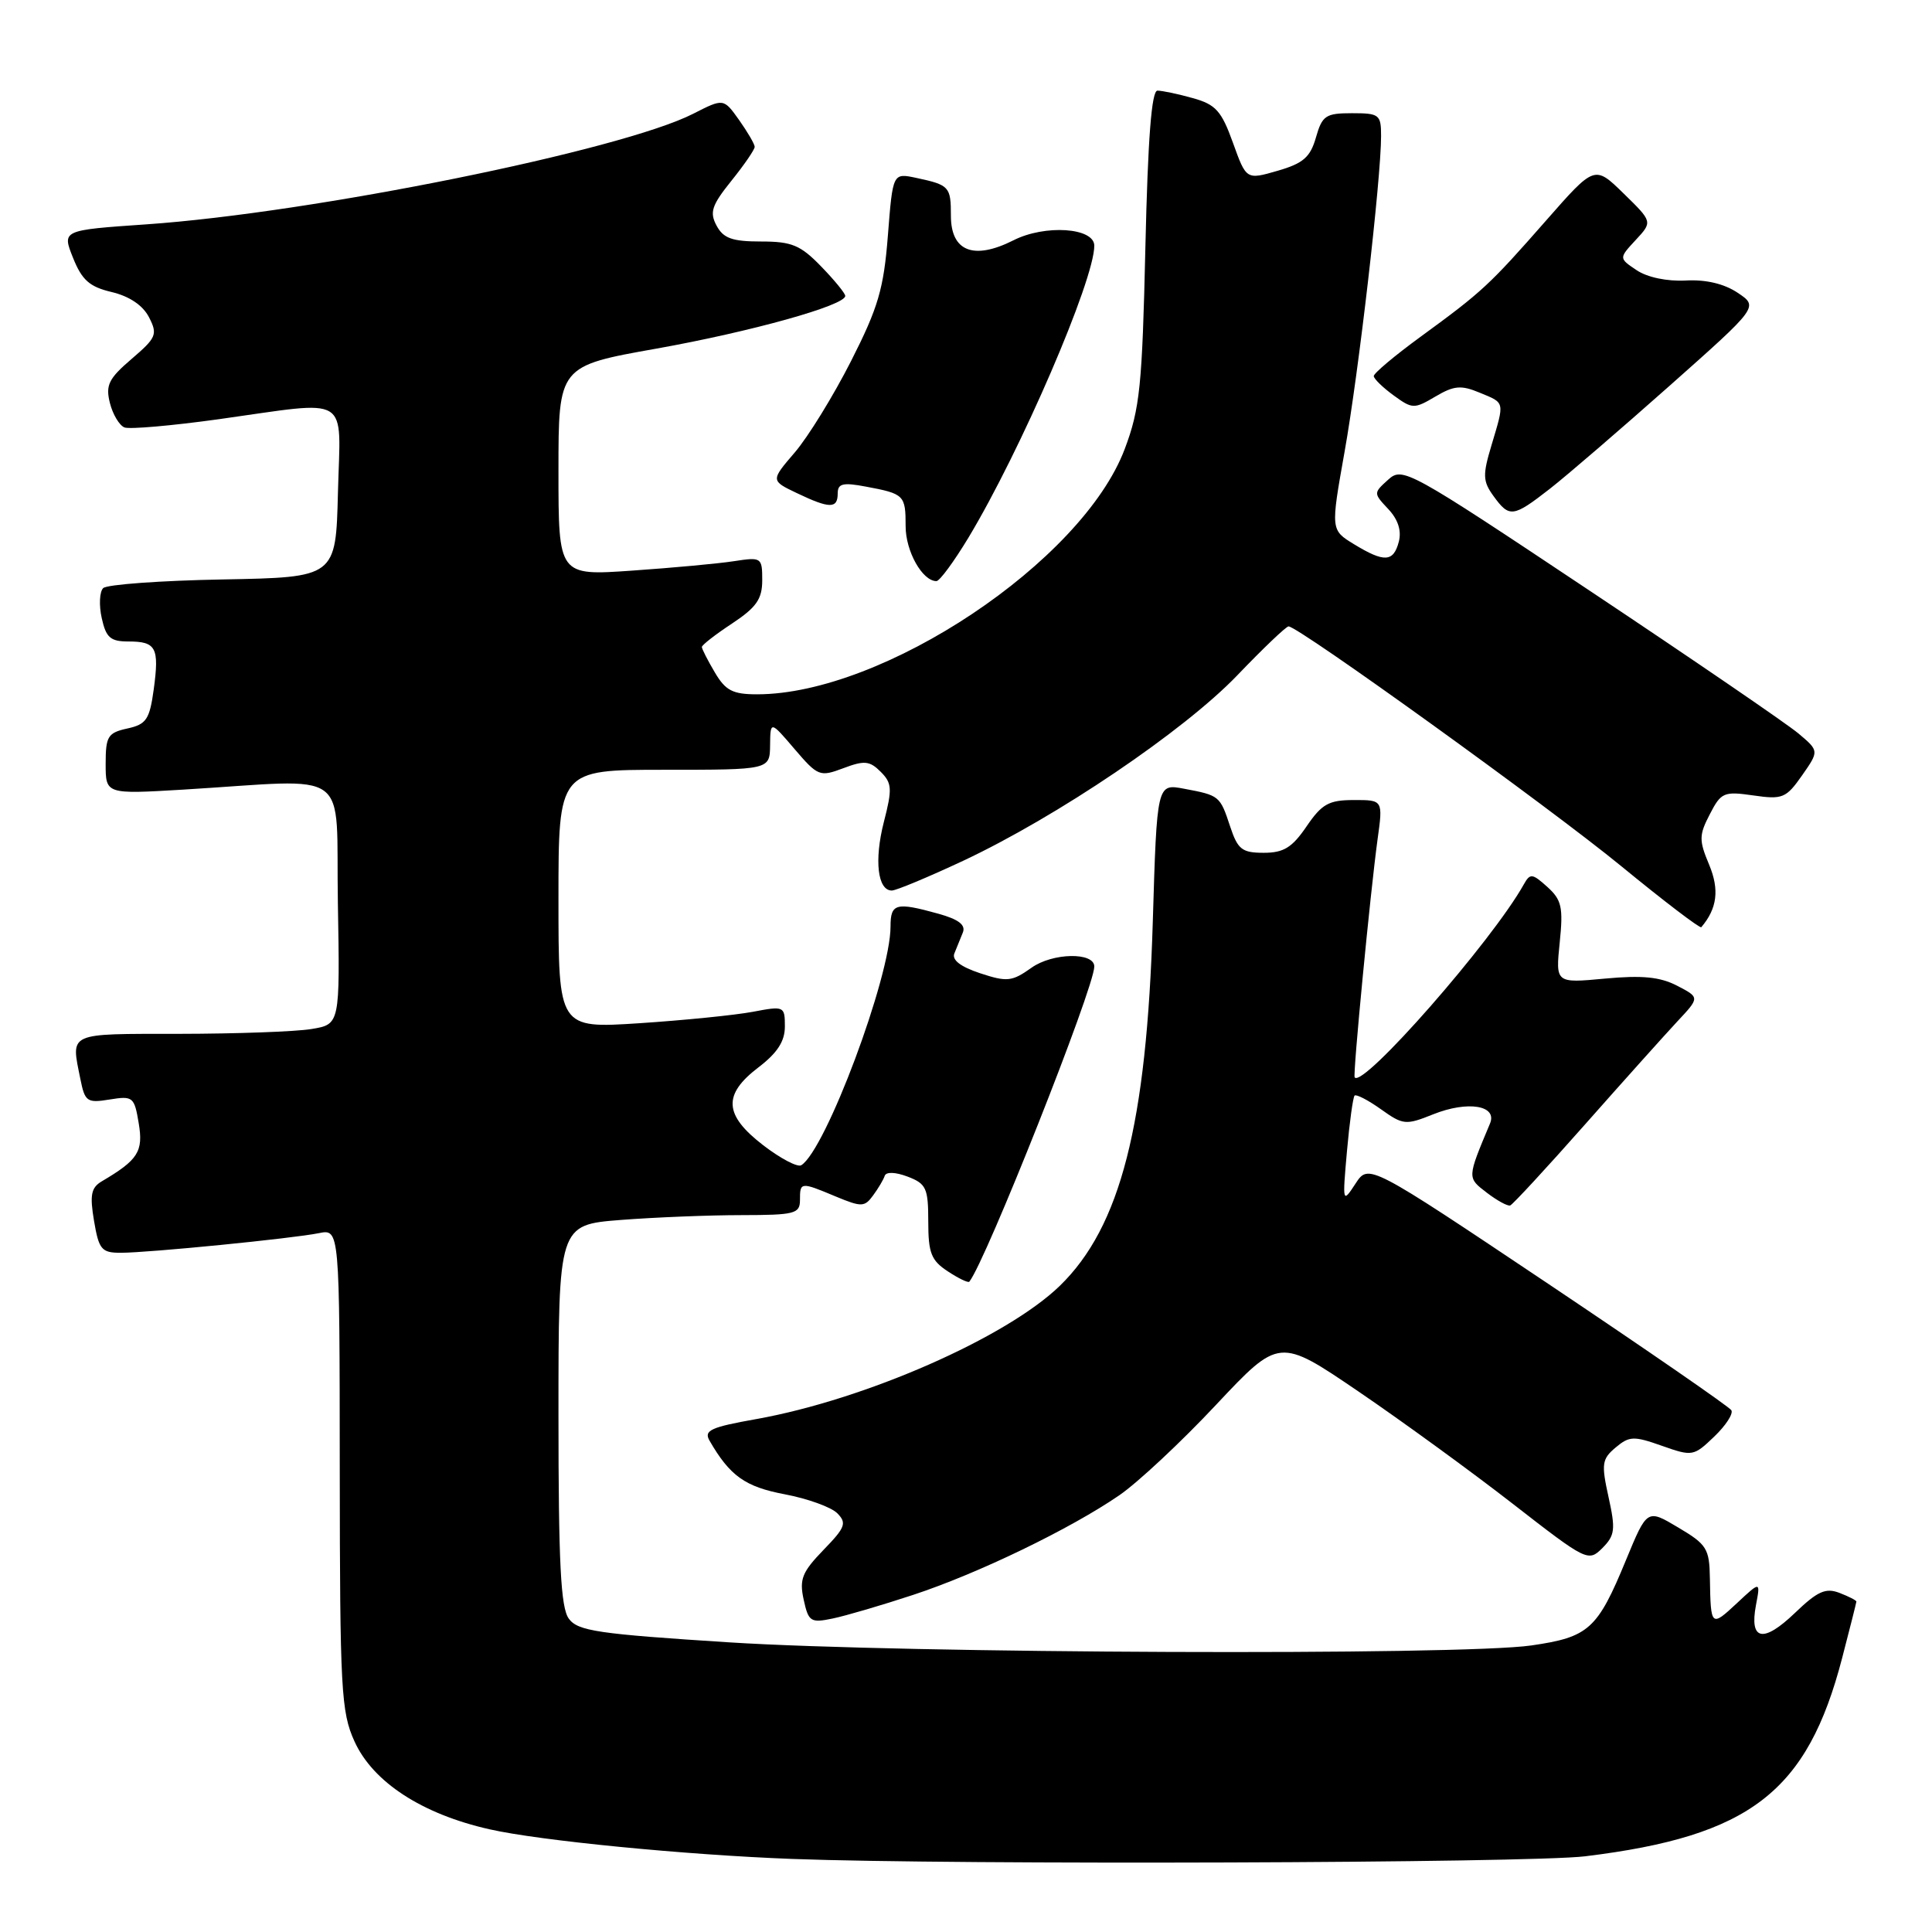 <?xml version="1.0" encoding="UTF-8" standalone="no"?>
<!DOCTYPE svg PUBLIC "-//W3C//DTD SVG 1.1//EN" "http://www.w3.org/Graphics/SVG/1.1/DTD/svg11.dtd" >
<svg xmlns="http://www.w3.org/2000/svg" xmlns:xlink="http://www.w3.org/1999/xlink" version="1.1" viewBox="0 0 256 256">
 <g >
 <path fill="currentColor"
d=" M 210.03 245.97 C 231.90 243.30 239.48 237.45 244.10 219.67 C 245.13 215.72 245.97 212.37 245.98 212.22 C 245.99 212.06 244.99 211.55 243.75 211.07 C 241.91 210.36 240.84 210.84 237.84 213.72 C 233.64 217.75 231.79 217.39 232.67 212.71 C 233.28 209.50 233.28 209.50 230.14 212.44 C 226.73 215.62 226.68 215.57 226.57 209.17 C 226.51 205.19 226.17 204.65 222.37 202.40 C 218.25 199.94 218.25 199.94 215.45 206.72 C 211.67 215.90 210.52 216.93 202.92 218.03 C 193.54 219.39 119.79 219.10 96.62 217.62 C 79.24 216.51 76.56 216.12 75.37 214.48 C 74.30 213.02 74.00 207.14 74.00 187.46 C 74.00 162.30 74.00 162.30 82.25 161.65 C 86.79 161.30 93.99 161.01 98.25 161.01 C 105.33 161.00 106.00 160.83 106.00 159.00 C 106.00 156.60 106.08 156.59 110.76 158.55 C 114.16 159.96 114.56 159.95 115.69 158.40 C 116.37 157.48 117.07 156.30 117.23 155.80 C 117.42 155.25 118.66 155.30 120.27 155.91 C 122.73 156.85 123.00 157.43 123.00 161.86 C 123.00 166.04 123.39 167.02 125.59 168.46 C 127.01 169.40 128.29 170.01 128.44 169.83 C 130.63 167.10 145.00 130.86 145.00 128.07 C 145.00 126.14 139.47 126.24 136.68 128.23 C 134.09 130.07 133.45 130.14 129.87 128.96 C 127.28 128.10 126.10 127.20 126.46 126.33 C 126.76 125.60 127.26 124.36 127.58 123.57 C 127.99 122.56 127.03 121.82 124.33 121.07 C 118.71 119.51 118.00 119.70 118.00 122.77 C 118.00 129.42 109.41 152.39 106.17 154.40 C 105.68 154.70 103.42 153.51 101.14 151.76 C 95.92 147.74 95.75 145.05 100.50 141.43 C 103.00 139.52 104.00 137.98 104.00 136.02 C 104.00 133.32 103.91 133.28 99.75 134.07 C 97.41 134.51 90.66 135.19 84.75 135.58 C 74.00 136.28 74.00 136.28 74.00 119.14 C 74.00 102.00 74.00 102.00 88.00 102.00 C 102.00 102.00 102.00 102.00 102.04 98.75 C 102.08 95.50 102.08 95.50 105.29 99.26 C 108.38 102.87 108.63 102.96 111.75 101.79 C 114.53 100.74 115.24 100.81 116.69 102.26 C 118.20 103.77 118.25 104.52 117.11 108.94 C 115.82 113.99 116.29 118.00 118.17 118.00 C 118.74 118.00 122.98 116.23 127.60 114.07 C 140.05 108.23 156.85 96.87 163.94 89.49 C 167.36 85.92 170.42 83.00 170.74 83.00 C 172.05 83.00 205.30 106.96 214.81 114.76 C 220.48 119.41 225.26 123.05 225.43 122.86 C 227.54 120.38 227.85 117.89 226.47 114.58 C 225.11 111.34 225.12 110.66 226.56 107.89 C 228.05 104.99 228.42 104.84 232.33 105.40 C 236.20 105.96 236.67 105.76 238.78 102.75 C 241.05 99.50 241.05 99.50 238.28 97.17 C 236.75 95.89 224.34 87.40 210.70 78.31 C 186.59 62.24 185.85 61.83 183.94 63.56 C 181.98 65.33 181.98 65.35 183.95 67.45 C 185.25 68.83 185.73 70.32 185.35 71.78 C 184.64 74.49 183.43 74.56 179.41 72.11 C 176.32 70.22 176.32 70.22 178.16 59.88 C 180.02 49.50 183.00 23.69 183.00 18.03 C 183.00 15.18 182.77 15.00 179.14 15.00 C 175.66 15.00 175.20 15.31 174.37 18.21 C 173.62 20.84 172.68 21.65 169.29 22.63 C 165.14 23.83 165.14 23.83 163.37 18.91 C 161.85 14.69 161.09 13.84 158.05 13.00 C 156.10 12.45 153.99 12.01 153.37 12.01 C 152.59 12.00 152.10 18.32 151.77 32.75 C 151.35 51.17 151.04 54.17 149.03 59.50 C 143.41 74.40 117.03 92.00 100.31 92.00 C 97.09 92.00 96.14 91.51 94.72 89.10 C 93.77 87.50 93.00 85.98 93.00 85.73 C 93.00 85.47 94.80 84.07 97.00 82.62 C 100.23 80.48 101.00 79.38 101.00 76.88 C 101.00 73.86 100.90 73.80 97.25 74.36 C 95.19 74.68 89.11 75.24 83.75 75.61 C 74.00 76.29 74.00 76.29 74.00 62.40 C 74.00 48.50 74.00 48.50 87.00 46.19 C 99.52 43.95 112.00 40.47 112.00 39.21 C 112.00 38.87 110.56 37.11 108.80 35.30 C 106.07 32.48 104.92 32.00 100.84 32.00 C 97.02 32.00 95.85 31.58 94.95 29.90 C 94.00 28.13 94.30 27.21 96.91 23.96 C 98.61 21.85 100.00 19.82 100.00 19.46 C 100.00 19.10 99.07 17.51 97.94 15.91 C 95.88 13.02 95.88 13.02 91.86 15.07 C 82.33 19.93 41.41 28.21 19.36 29.73 C 8.21 30.50 8.21 30.50 9.68 34.17 C 10.86 37.12 11.87 38.01 14.81 38.70 C 17.15 39.26 18.93 40.46 19.74 42.03 C 20.91 44.31 20.73 44.74 17.44 47.56 C 14.40 50.16 13.97 51.03 14.56 53.39 C 14.94 54.91 15.82 56.38 16.50 56.64 C 17.18 56.90 22.76 56.41 28.90 55.56 C 46.75 53.07 45.11 52.07 44.78 65.25 C 44.50 76.50 44.50 76.50 29.52 76.78 C 21.28 76.93 14.15 77.45 13.67 77.93 C 13.19 78.41 13.10 80.20 13.48 81.90 C 14.05 84.49 14.63 85.00 17.02 85.00 C 20.70 85.00 21.12 85.81 20.37 91.35 C 19.82 95.34 19.39 95.98 16.87 96.53 C 14.29 97.10 14.00 97.56 14.00 101.20 C 14.00 105.24 14.00 105.24 24.25 104.63 C 47.01 103.26 44.46 101.40 44.77 119.65 C 45.05 135.73 45.05 135.73 41.27 136.35 C 39.20 136.70 31.31 136.98 23.75 136.99 C 8.80 137.00 9.40 136.73 10.65 142.98 C 11.25 145.98 11.53 146.18 14.53 145.69 C 17.61 145.19 17.80 145.34 18.38 148.83 C 19.01 152.58 18.31 153.69 13.49 156.53 C 12.07 157.37 11.88 158.34 12.46 161.78 C 13.10 165.57 13.46 166.00 15.98 166.00 C 19.68 166.00 38.75 164.11 42.25 163.40 C 45.00 162.84 45.00 162.84 45.02 194.67 C 45.04 223.92 45.20 226.84 46.97 230.74 C 49.42 236.14 55.91 240.37 64.86 242.39 C 71.50 243.90 90.88 245.79 105.00 246.32 C 126.61 247.13 202.58 246.87 210.03 245.97 Z  M 121.00 211.33 C 129.60 208.50 141.86 202.57 148.33 198.12 C 150.77 196.44 156.53 191.06 161.13 186.15 C 169.50 177.24 169.50 177.24 179.99 184.37 C 185.75 188.29 194.96 194.99 200.45 199.26 C 210.24 206.87 210.46 206.98 212.32 205.13 C 213.99 203.45 214.09 202.67 213.14 198.37 C 212.17 193.98 212.26 193.33 214.07 191.81 C 215.89 190.28 216.47 190.25 220.22 191.58 C 224.25 193.00 224.42 192.97 227.14 190.36 C 228.67 188.90 229.70 187.32 229.41 186.86 C 229.13 186.40 218.20 178.86 205.13 170.10 C 181.35 154.18 181.35 154.18 179.61 156.84 C 177.89 159.47 177.87 159.42 178.48 152.53 C 178.82 148.70 179.28 145.39 179.49 145.17 C 179.71 144.96 181.28 145.77 182.98 146.98 C 185.92 149.08 186.27 149.11 189.91 147.65 C 194.49 145.82 198.45 146.47 197.43 148.88 C 194.39 156.14 194.39 156.03 197.01 158.04 C 198.38 159.09 199.78 159.85 200.11 159.73 C 200.45 159.60 204.91 154.78 210.02 149.00 C 215.13 143.22 220.64 137.08 222.27 135.33 C 225.23 132.17 225.23 132.17 222.22 130.61 C 219.96 129.44 217.58 129.21 212.66 129.67 C 206.12 130.28 206.12 130.28 206.67 124.89 C 207.15 120.21 206.93 119.24 205.03 117.52 C 203.03 115.72 202.75 115.69 201.91 117.19 C 197.71 124.71 180.59 144.23 179.50 142.76 C 179.24 142.42 181.59 118.12 182.53 111.25 C 183.26 106.00 183.26 106.00 179.38 106.01 C 176.07 106.01 175.15 106.53 173.12 109.51 C 171.21 112.31 170.09 113.00 167.45 113.00 C 164.57 113.00 164.01 112.56 163.00 109.51 C 161.66 105.45 161.59 105.39 156.89 104.51 C 153.30 103.83 153.30 103.83 152.75 122.17 C 151.94 149.01 148.48 162.55 140.43 170.38 C 133.36 177.23 114.66 185.45 100.24 188.03 C 94.15 189.11 93.23 189.54 94.02 190.90 C 96.72 195.58 98.74 197.01 103.98 198.00 C 107.00 198.57 110.13 199.70 110.94 200.51 C 112.23 201.81 112.02 202.39 109.10 205.39 C 106.28 208.31 105.90 209.26 106.49 211.96 C 107.13 214.89 107.41 215.07 110.34 214.46 C 112.08 214.10 116.88 212.69 121.00 211.33 Z  M 128.32 71.25 C 135.26 59.72 145.00 37.13 145.00 32.56 C 145.00 30.16 138.47 29.72 134.29 31.84 C 129.02 34.50 126.00 33.32 126.00 28.59 C 126.00 24.73 125.80 24.51 121.40 23.57 C 118.30 22.91 118.30 22.91 117.65 31.20 C 117.10 38.26 116.37 40.75 112.77 47.84 C 110.44 52.43 107.09 57.87 105.33 59.93 C 102.11 63.68 102.11 63.68 105.59 65.34 C 109.94 67.42 111.00 67.42 111.00 65.39 C 111.00 64.07 111.68 63.90 114.74 64.48 C 119.83 65.43 120.00 65.61 120.00 69.73 C 120.00 73.05 122.22 77.00 124.08 77.00 C 124.51 77.00 126.41 74.41 128.32 71.25 Z  M 205.36 64.77 C 207.64 62.99 214.79 56.83 221.26 51.09 C 233.02 40.65 233.02 40.65 230.26 38.80 C 228.47 37.60 226.04 37.02 223.36 37.17 C 220.90 37.30 218.26 36.75 216.86 35.80 C 214.50 34.22 214.50 34.22 216.74 31.80 C 218.98 29.39 218.98 29.39 215.14 25.64 C 211.30 21.89 211.30 21.89 204.90 29.18 C 197.35 37.78 196.43 38.64 188.25 44.61 C 184.81 47.12 182.01 49.47 182.03 49.84 C 182.05 50.20 183.23 51.35 184.66 52.39 C 187.14 54.20 187.38 54.21 190.19 52.55 C 192.66 51.09 193.59 51.00 196.06 52.03 C 199.45 53.43 199.38 53.13 197.63 59.00 C 196.44 62.95 196.48 63.77 197.89 65.72 C 200.00 68.63 200.48 68.57 205.36 64.77 Z "/>
</g>
</svg>